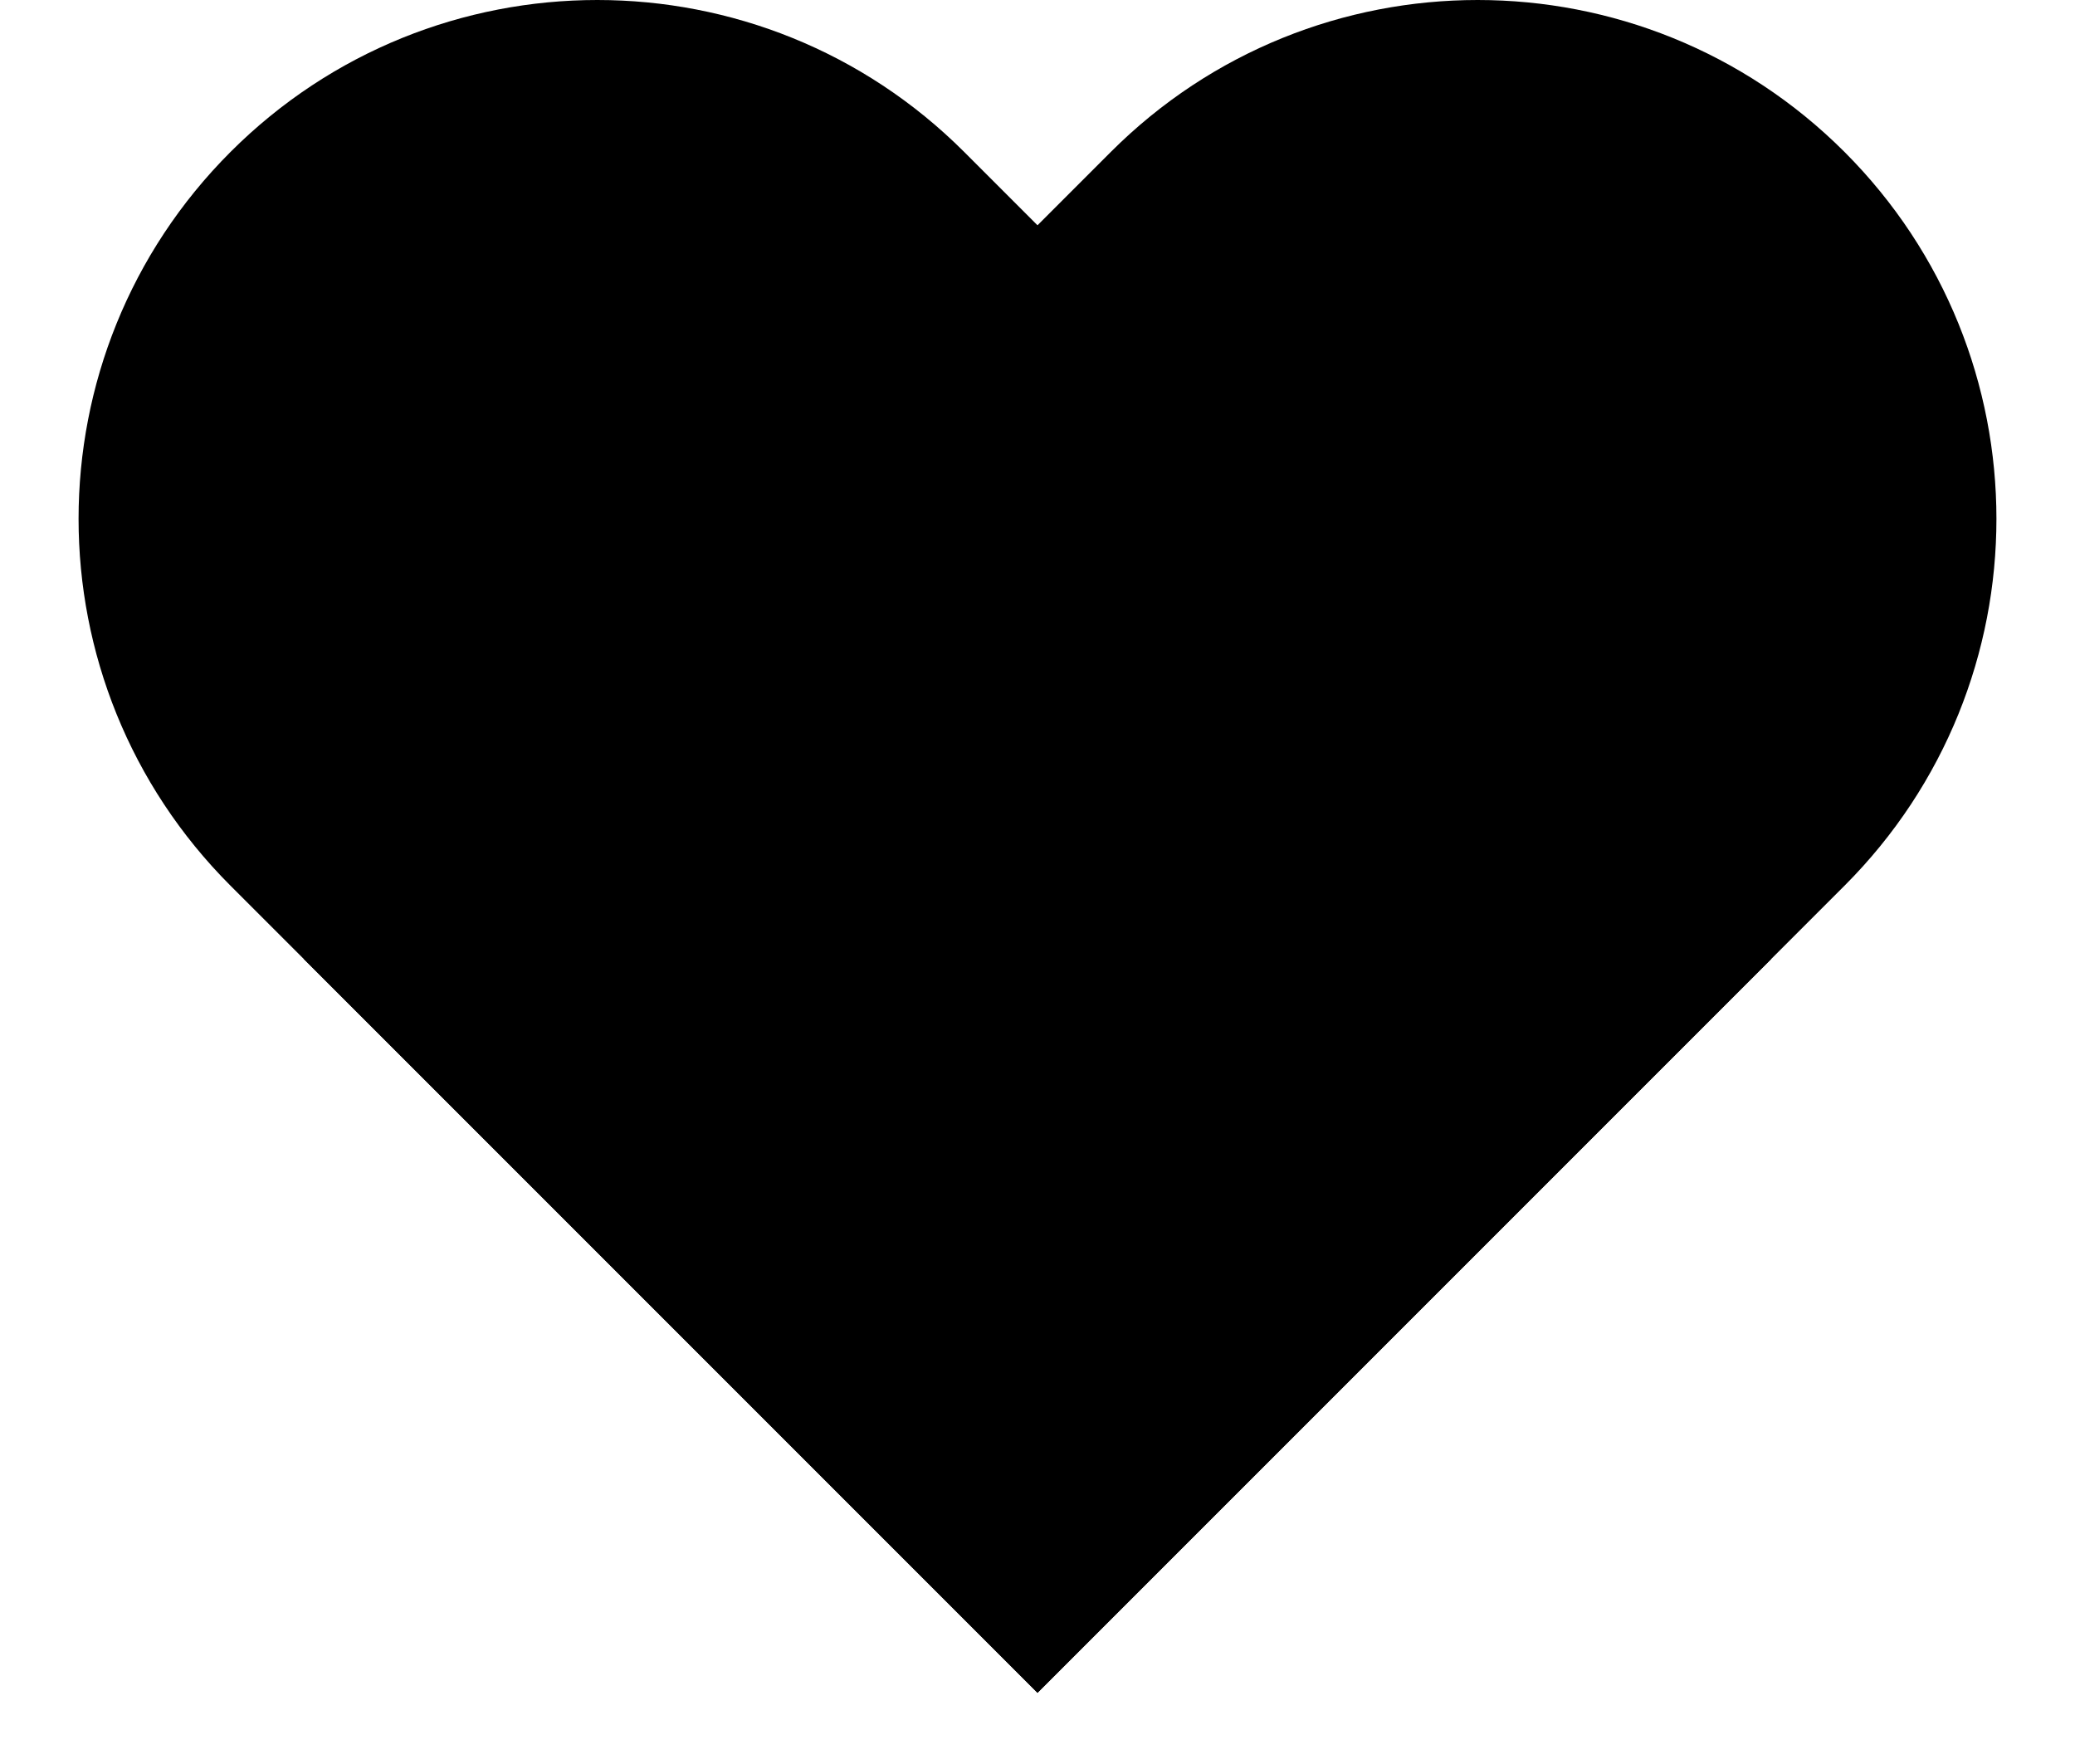 <svg width="20" height="17" viewBox="0 0 20 17" fill="none" xmlns="http://www.w3.org/2000/svg">
<path d="M2.929 9.243L10.707 1.464C12.66 -0.488 15.825 -0.488 17.778 1.464C19.731 3.417 19.731 6.583 17.778 8.536L10 16.314L2.929 9.243Z" fill="black"/>
<path d="M10 16.314L2.222 8.536C0.269 6.583 0.269 3.417 2.222 1.464C4.174 -0.488 7.34 -0.488 9.293 1.464L17.071 9.243L10 16.314Z" fill="black"/>
</svg>
